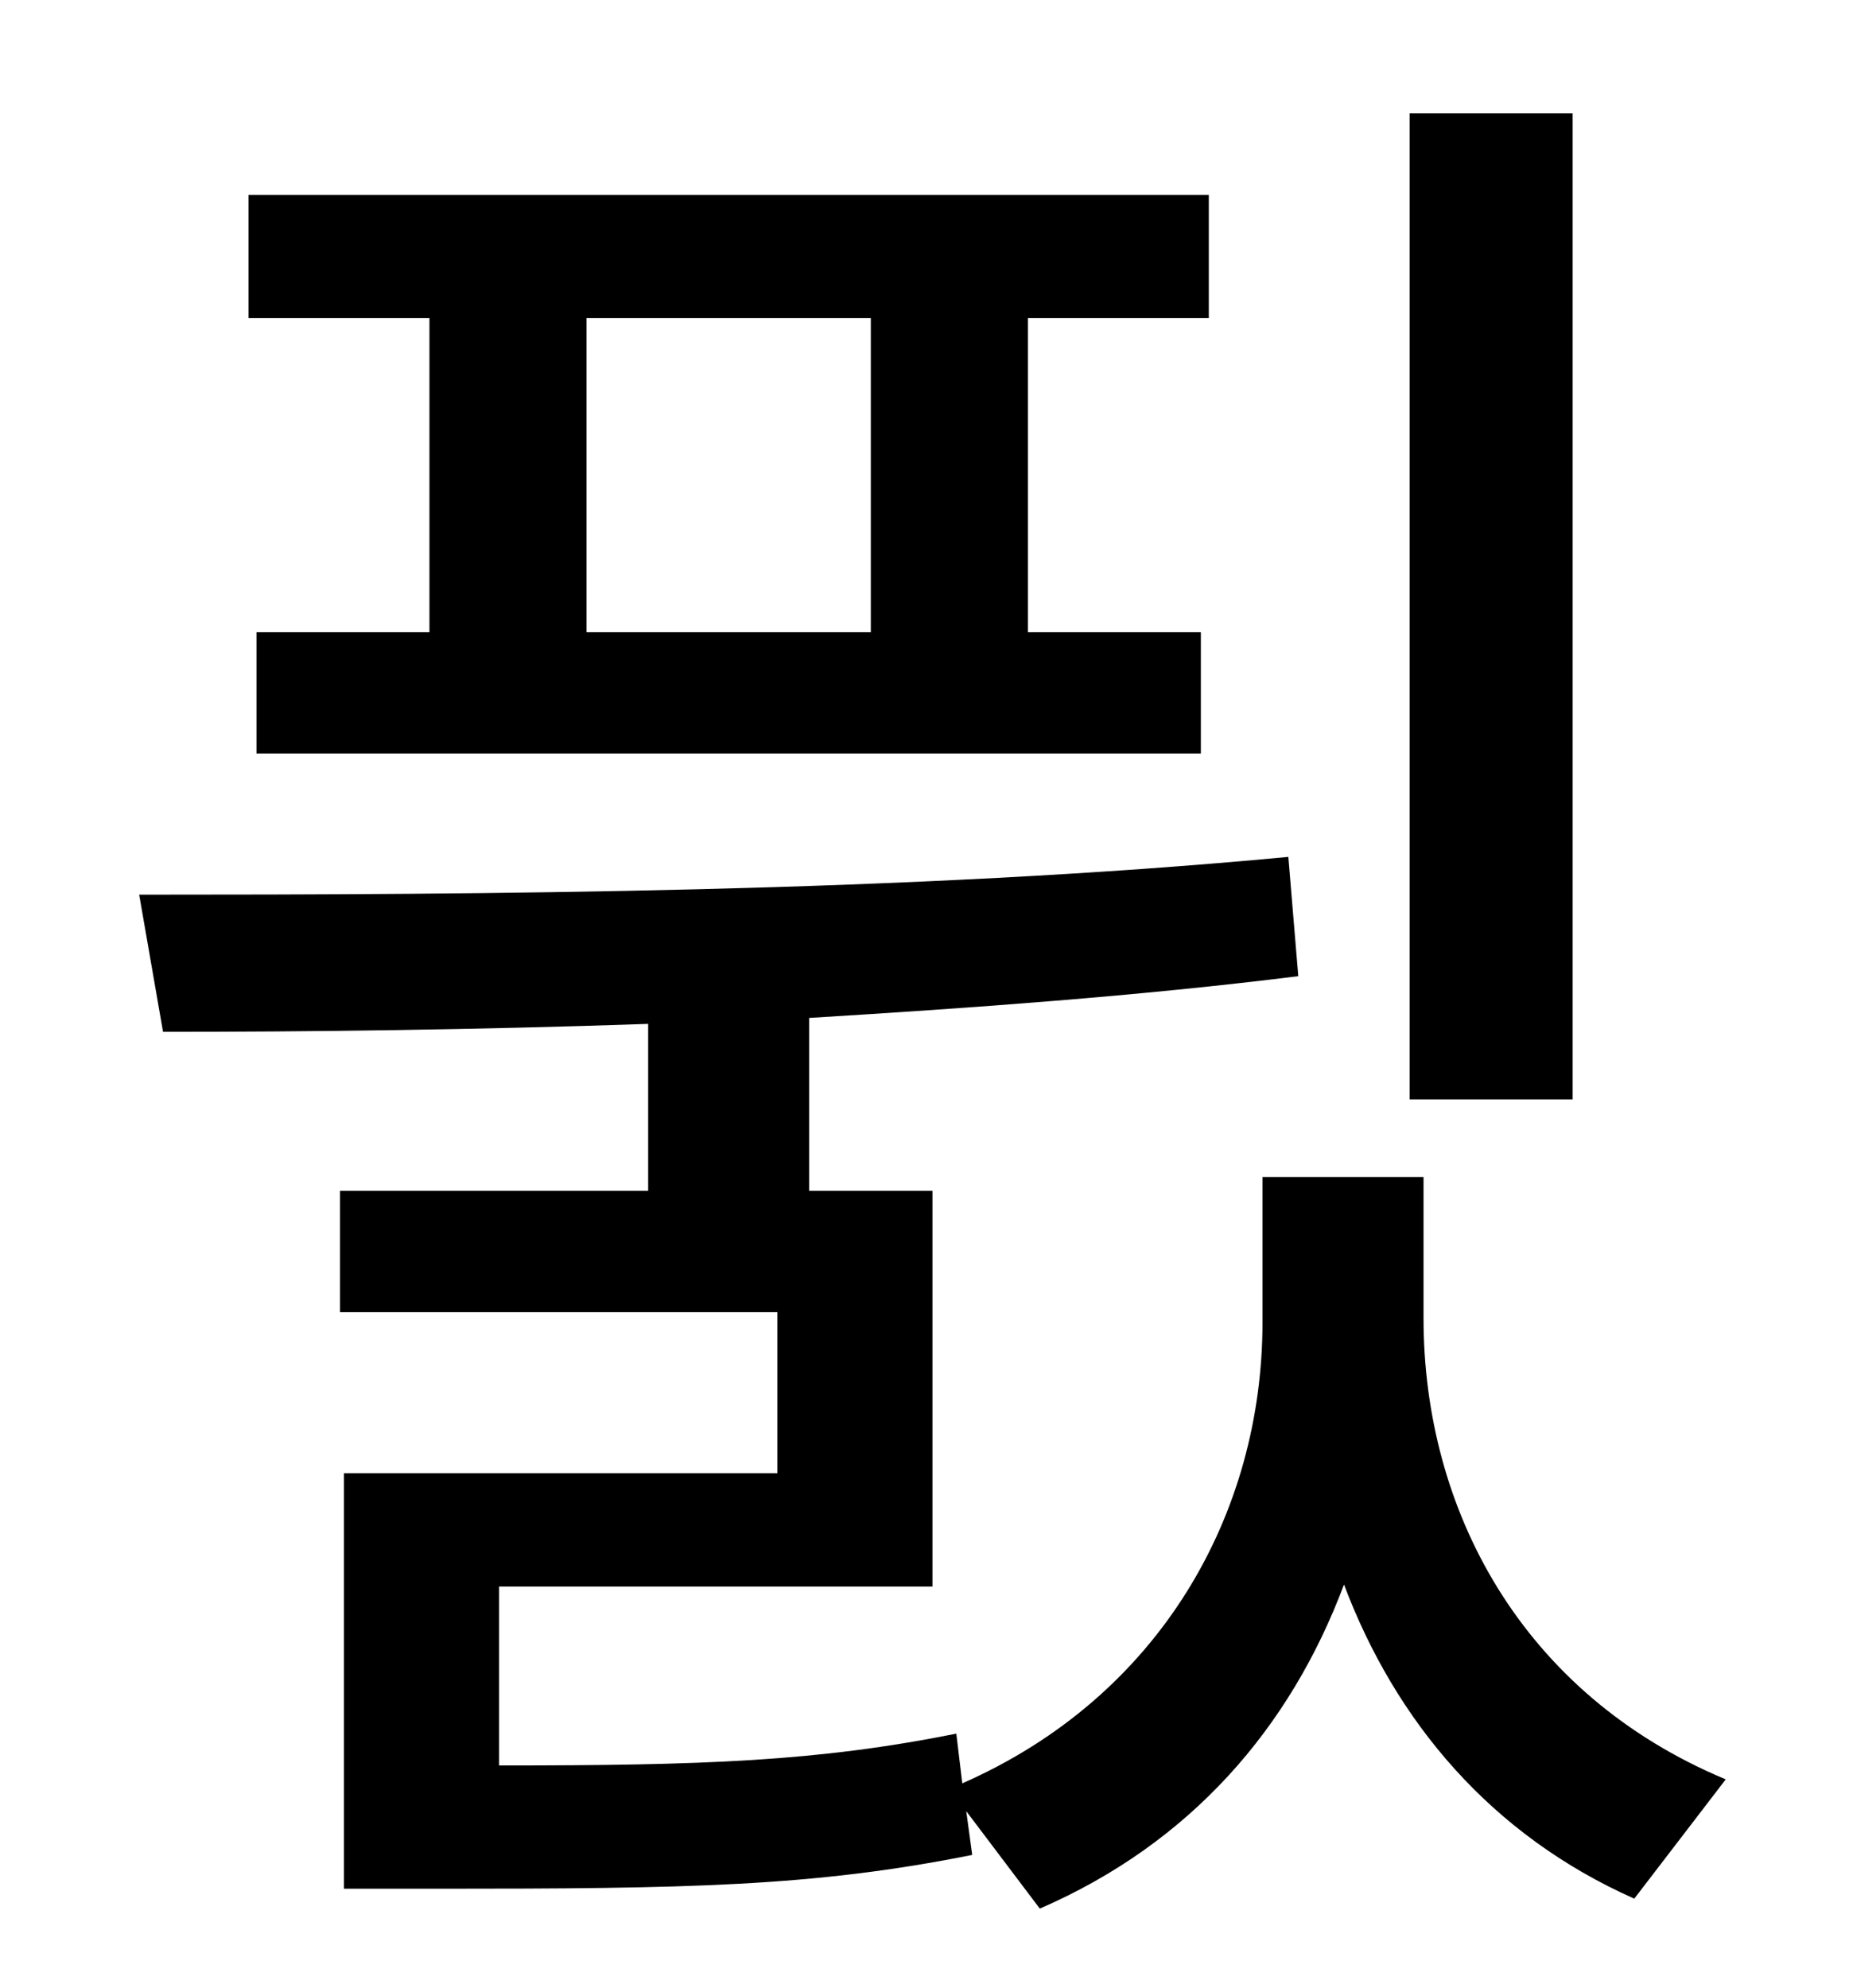 <?xml version="1.0" standalone="no"?>
<!DOCTYPE svg PUBLIC "-//W3C//DTD SVG 1.1//EN" "http://www.w3.org/Graphics/SVG/1.1/DTD/svg11.dtd" >
<svg xmlns="http://www.w3.org/2000/svg" xmlns:xlink="http://www.w3.org/1999/xlink" version="1.1" viewBox="-10 0 930 1000">
   <path fill="currentColor"
d="M781 57v496h-82v-496h82zM428 318v-158h-143v158h143zM206 318v-158h-91v-62h483v62h-91v158h87v61h-475v-61h87zM706 592v71c0 96 49 189 152 232l-46 60c-72 -32 -120 -89 -146 -158c-27 72 -77 130 -153 163l-37 -49l3 22c-80 16 -143 17 -269 17h-47v-209h218v-81
h-220v-61h155v-84c-87 3 -171 4 -244 4l-12 -69c172 0 388 -1 578 -19l5 60c-80 10 -164 16 -246 21v87h62v199h-218v90c103 0 160 -2 230 -16l3 25c100 -44 151 -136 151 -232v-73h81z" />
</svg>
